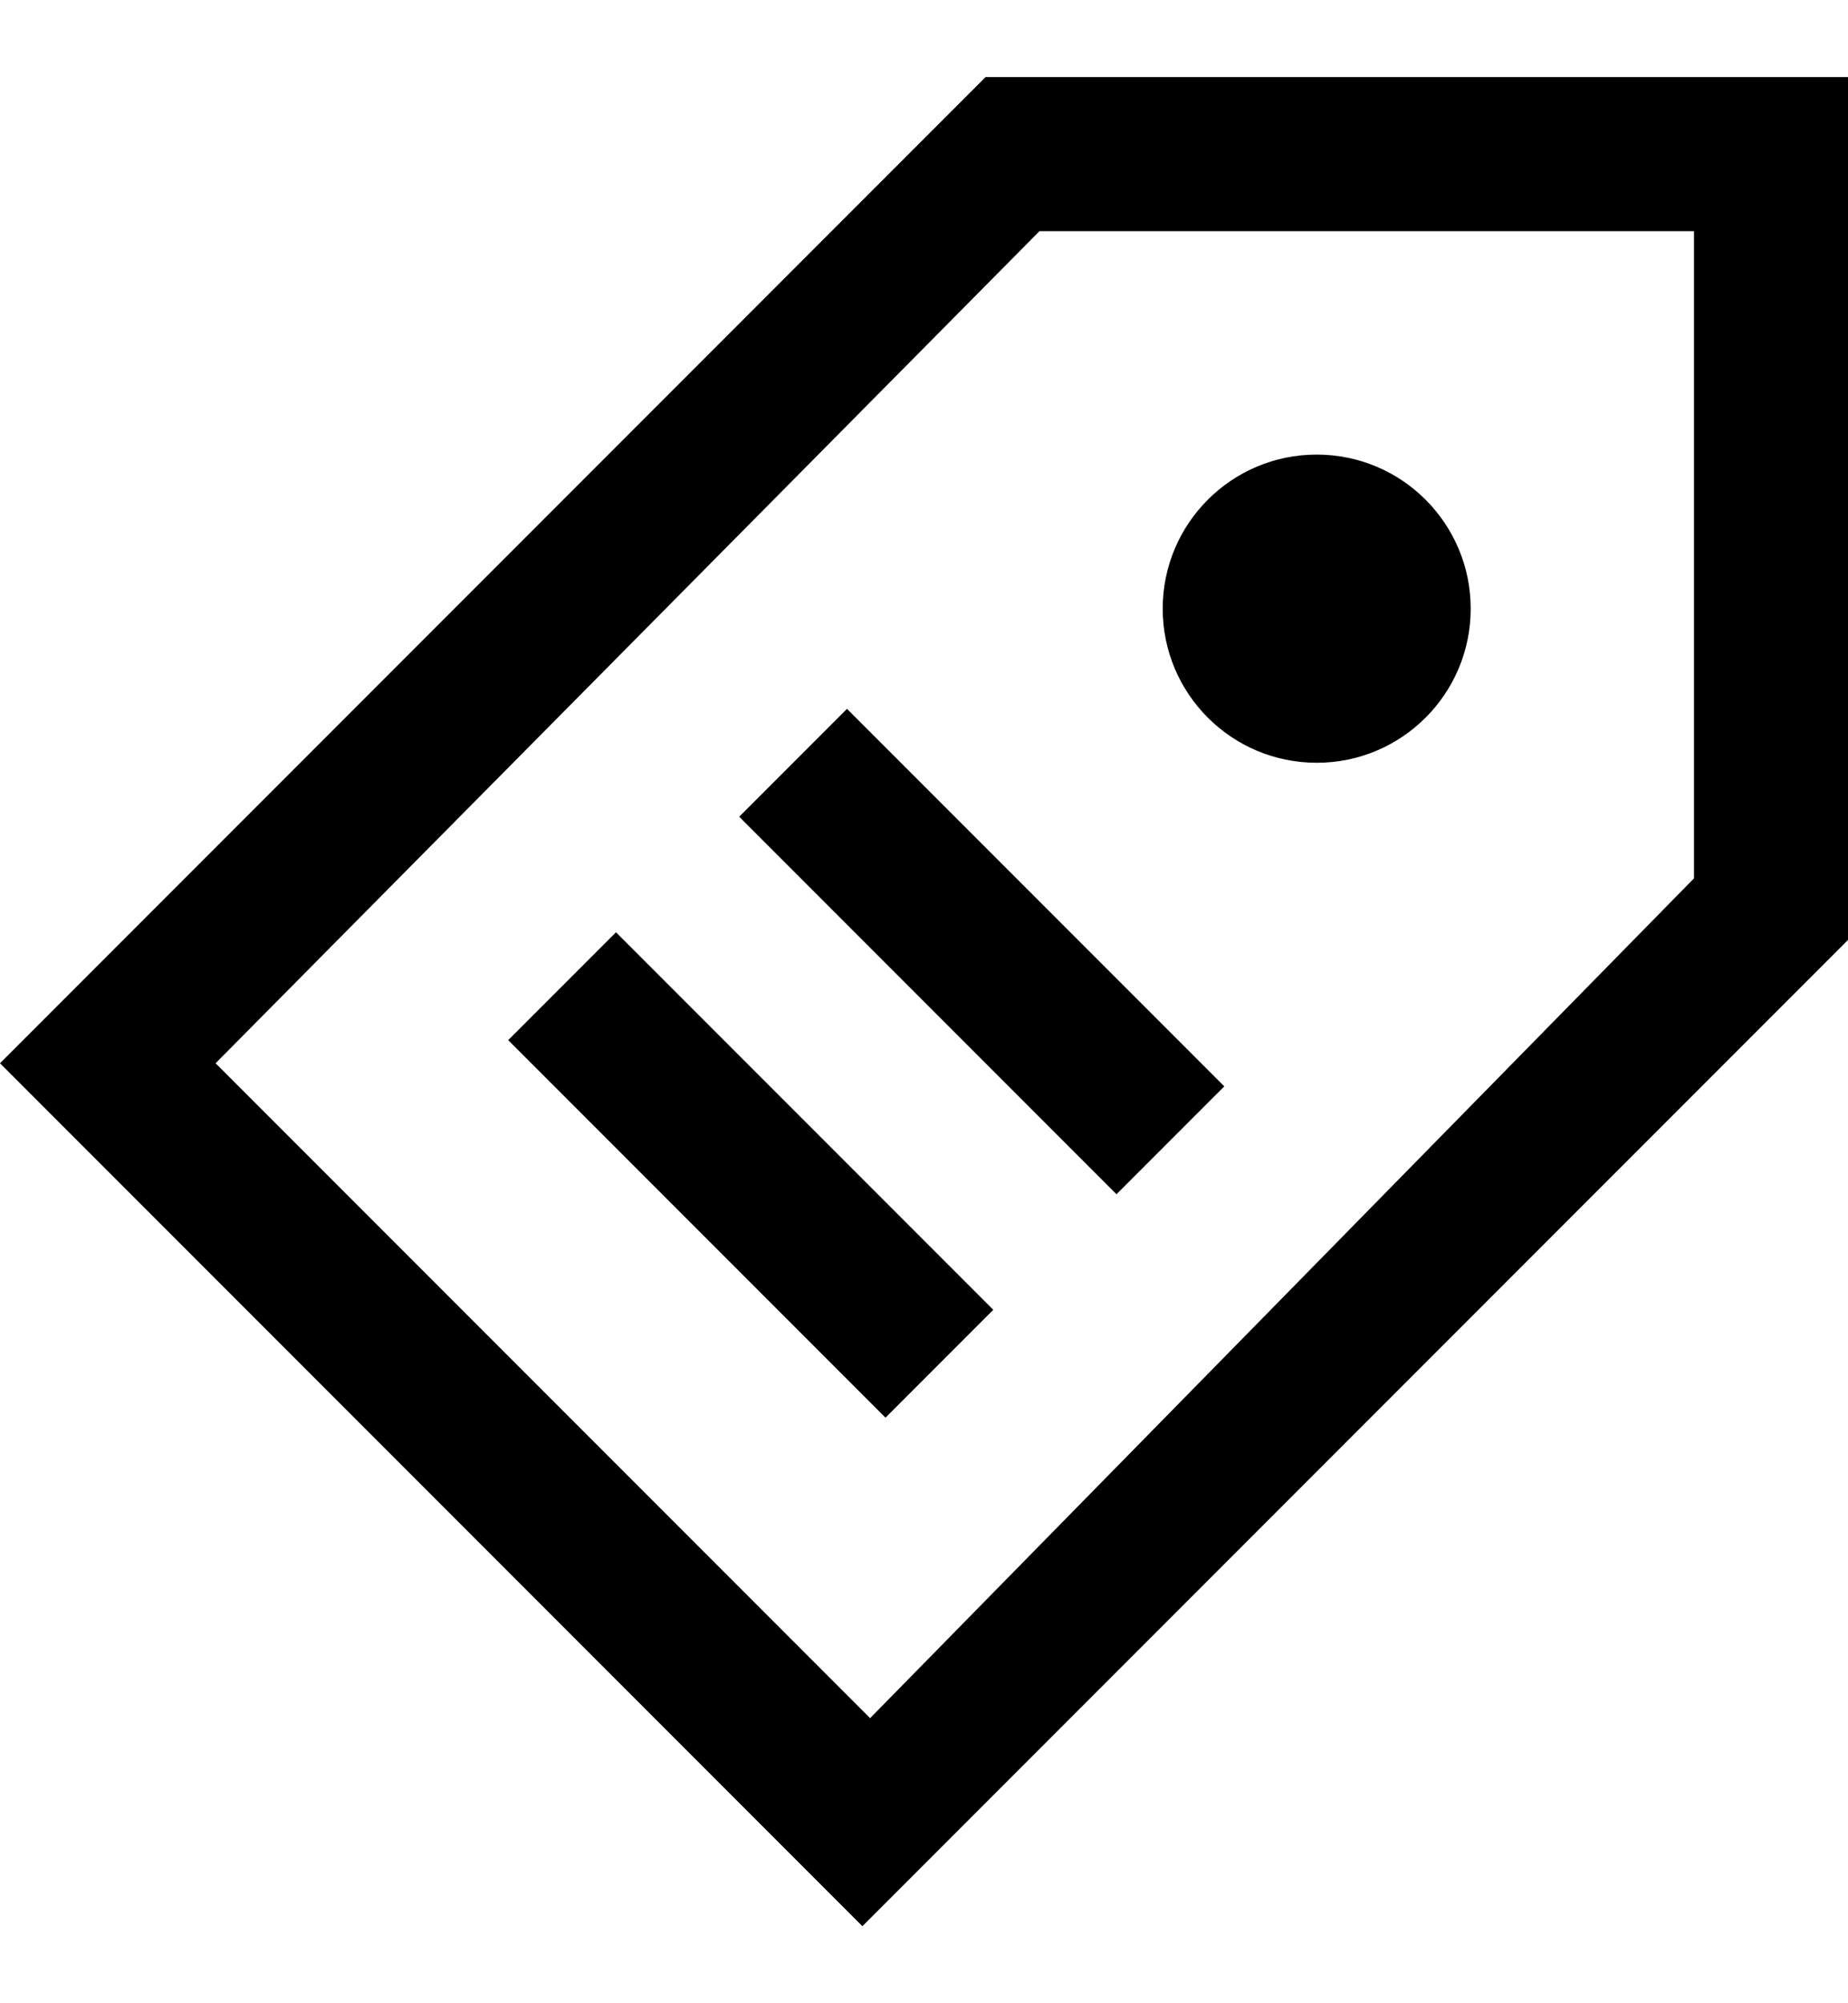 <?xml version="1.0" encoding="utf-8"?>
<!-- Generator: Adobe Illustrator 19.0.0, SVG Export Plug-In . SVG Version: 6.00 Build 0)  -->
<svg version="1.1" id="XMLID_244_" xmlns="http://www.w3.org/2000/svg" xmlns:xlink="http://www.w3.org/1999/xlink" x="0px" y="0px"
	 viewBox="-19 20 24 26" style="enable-background:new -19 20 24 26;" xml:space="preserve">
<g id="tag">
	<g>
		<path d="M-7.8,45L-19,33.8L-6.2,21H5v11.2L-7.8,45z M-16.2,33.8l8.5,8.5L3,31.4V23h-8.5L-16.2,33.8z M-7.5,38.4l-4.9-4.9l1.4-1.4
			l4.9,4.9L-7.5,38.4z M-4.5,35.5l-4.9-4.9l1.4-1.4l4.9,4.9L-4.5,35.5z"/>
	</g>
	<g>
		<circle cx="-1.9" cy="27.9" r="2"/>
	</g>
</g>
</svg>
